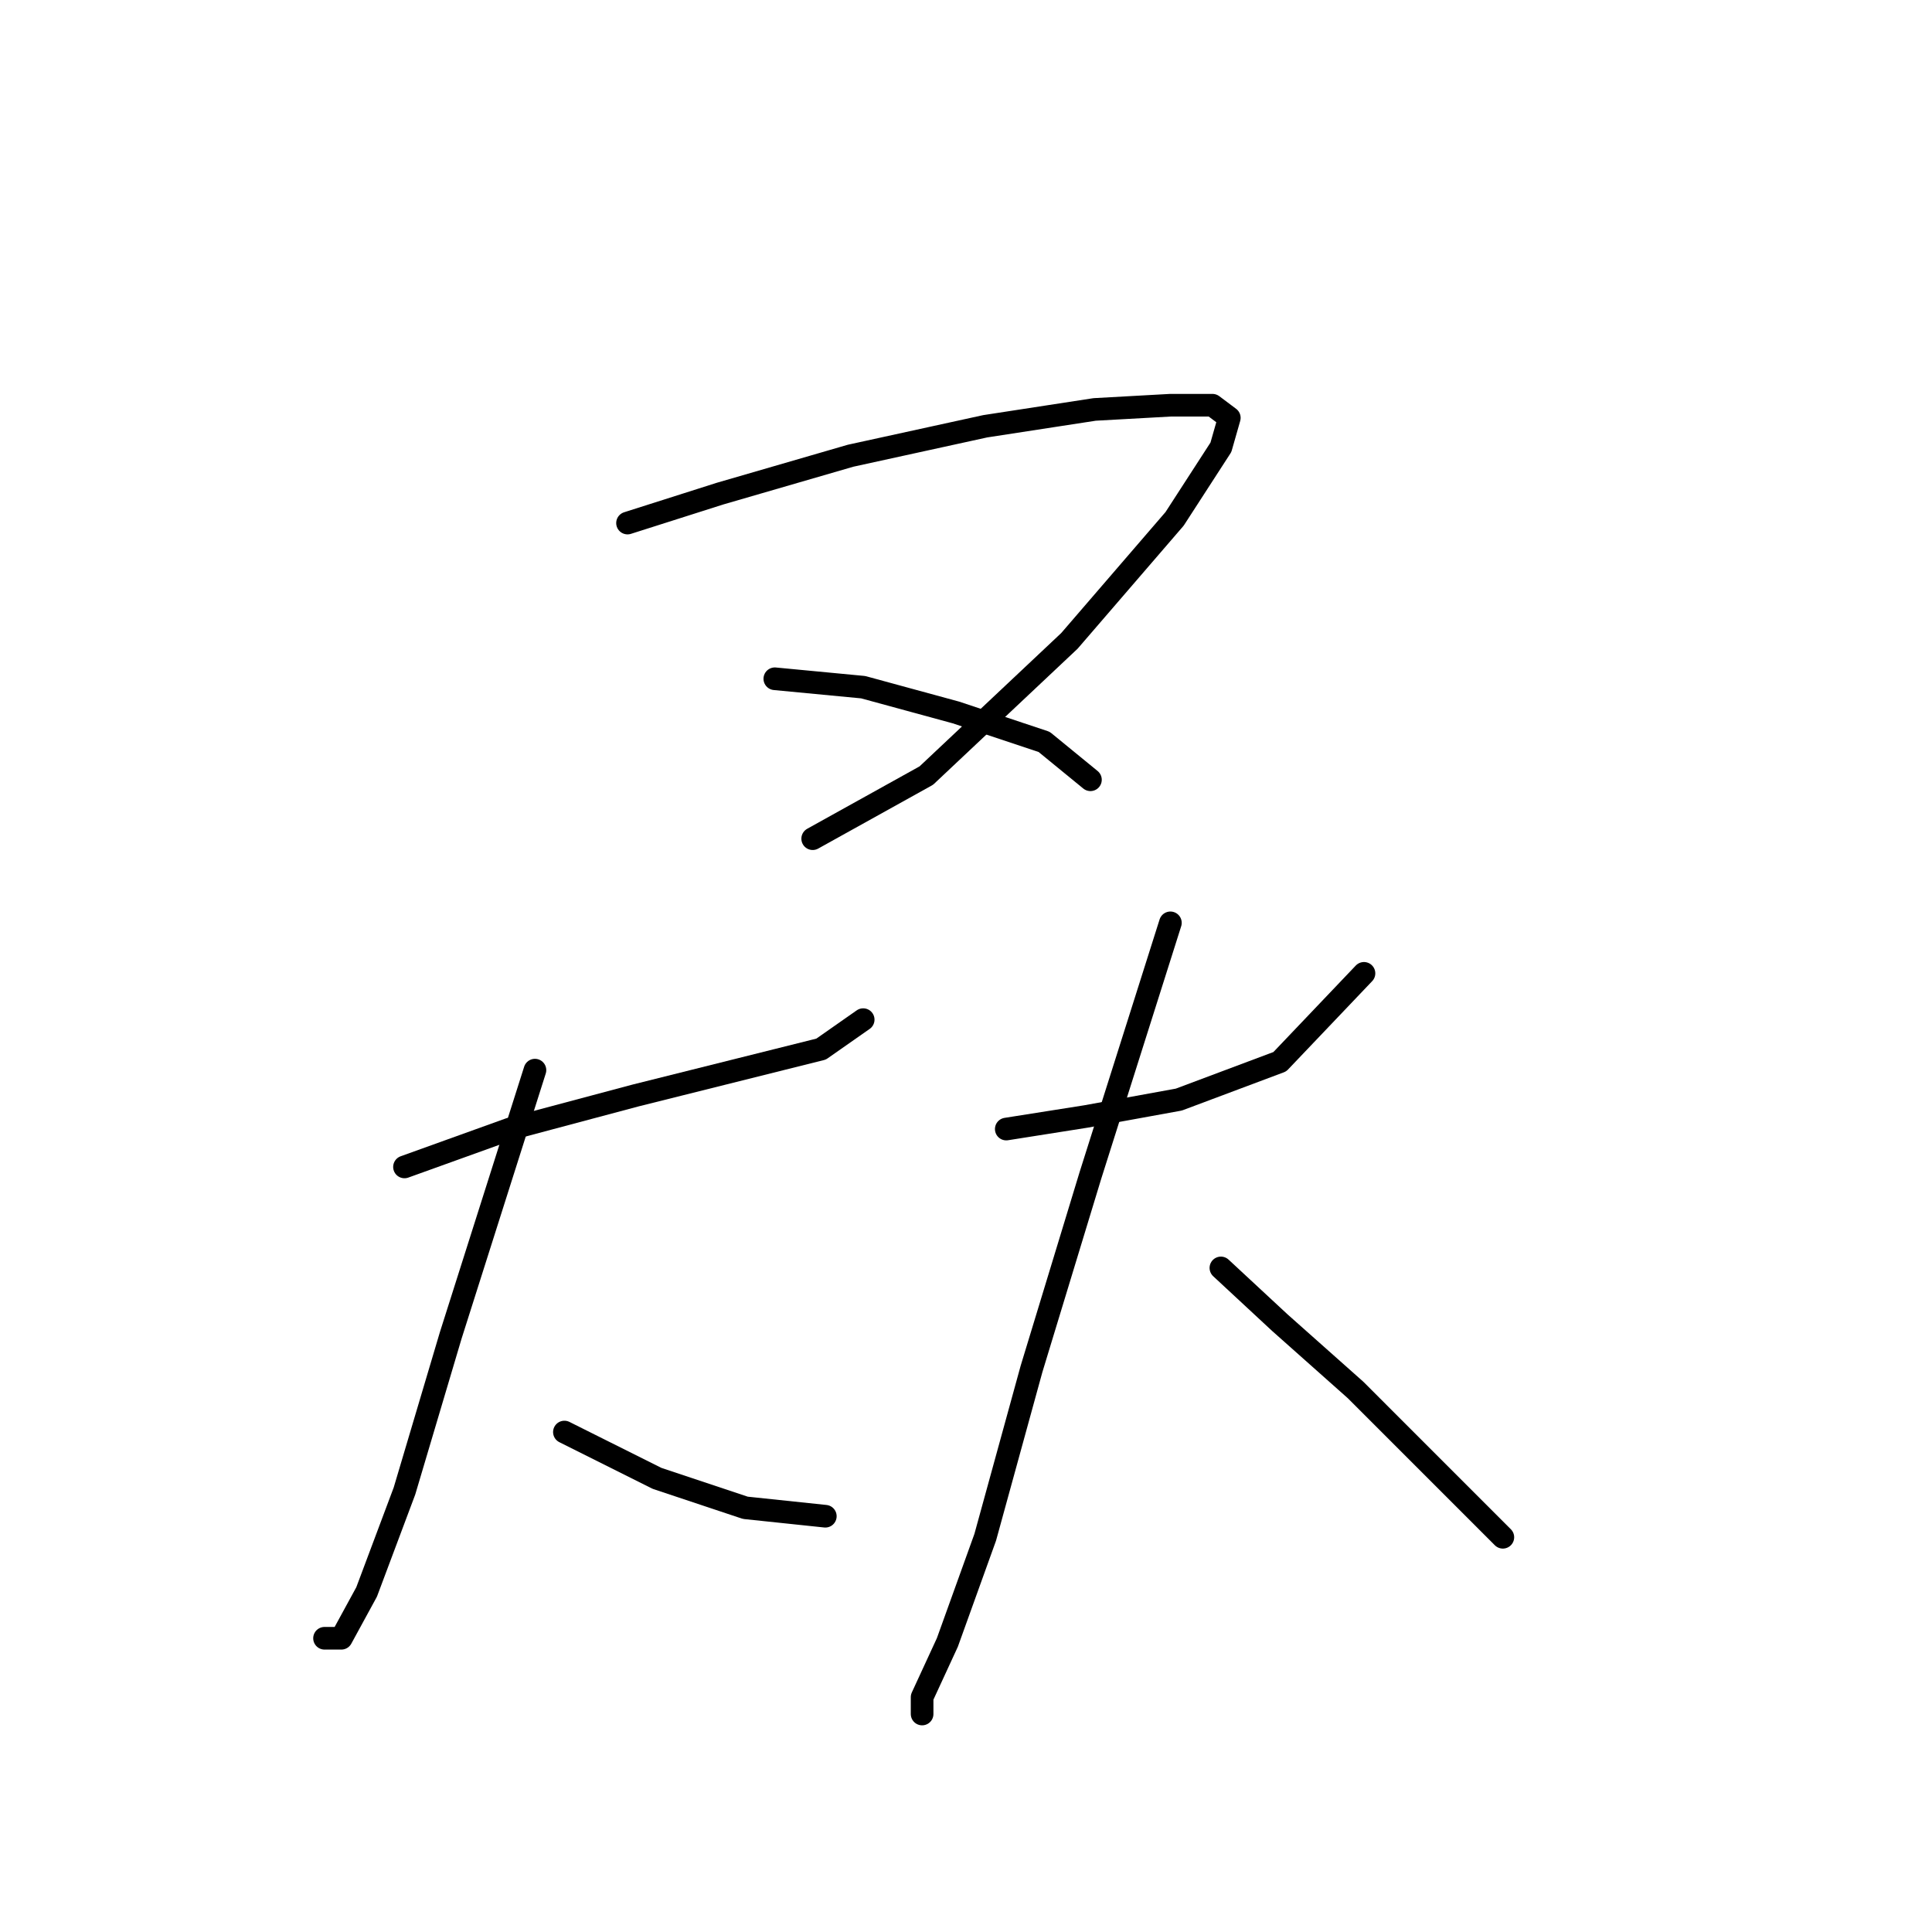 <?xml version="1.0" standalone="no"?>
    <svg width="256" height="256" xmlns="http://www.w3.org/2000/svg" version="1.1">
    <polyline stroke="black" stroke-width="3" stroke-linecap="round" fill="transparent" stroke-linejoin="round" points="83.15 69.308 95.418 65.405 112.704 60.387 130.548 56.483 145.046 54.253 155.083 53.695 160.66 53.695 162.89 55.368 161.775 59.271 155.641 68.751 141.701 84.922 122.742 102.766 107.686 111.13 107.686 111.13 " />
        <polyline stroke="black" stroke-width="3" stroke-linecap="round" fill="transparent" stroke-linejoin="round" points="102.667 89.94 114.377 91.056 126.645 94.401 138.355 98.305 144.489 103.323 144.489 103.323 " />
        <polyline stroke="black" stroke-width="3" stroke-linecap="round" fill="transparent" stroke-linejoin="round" points="53.597 154.624 67.537 149.606 84.266 145.145 97.649 141.799 108.801 139.011 114.377 135.108 114.377 135.108 " />
        <polyline stroke="black" stroke-width="3" stroke-linecap="round" fill="transparent" stroke-linejoin="round" points="70.883 141.799 59.73 176.929 53.597 197.561 48.578 210.944 45.232 217.078 43.002 217.078 43.002 217.078 " />
        <polyline stroke="black" stroke-width="3" stroke-linecap="round" fill="transparent" stroke-linejoin="round" points="74.786 189.754 87.054 195.888 98.764 199.792 109.359 200.907 109.359 200.907 " />
        <polyline stroke="black" stroke-width="3" stroke-linecap="round" fill="transparent" stroke-linejoin="round" points="133.336 149.606 143.931 147.933 156.199 145.702 169.582 140.684 180.734 128.974 180.734 128.974 " />
        <polyline stroke="black" stroke-width="3" stroke-linecap="round" fill="transparent" stroke-linejoin="round" points="155.083 122.282 144.489 155.74 136.682 181.39 130.548 203.695 125.53 217.635 122.184 224.885 122.184 227.115 122.184 227.115 " />
        <polyline stroke="black" stroke-width="3" stroke-linecap="round" fill="transparent" stroke-linejoin="round" points="161.775 168.007 169.582 175.256 179.619 184.178 189.656 194.215 199.135 203.695 199.135 203.695 " />
        </svg>
